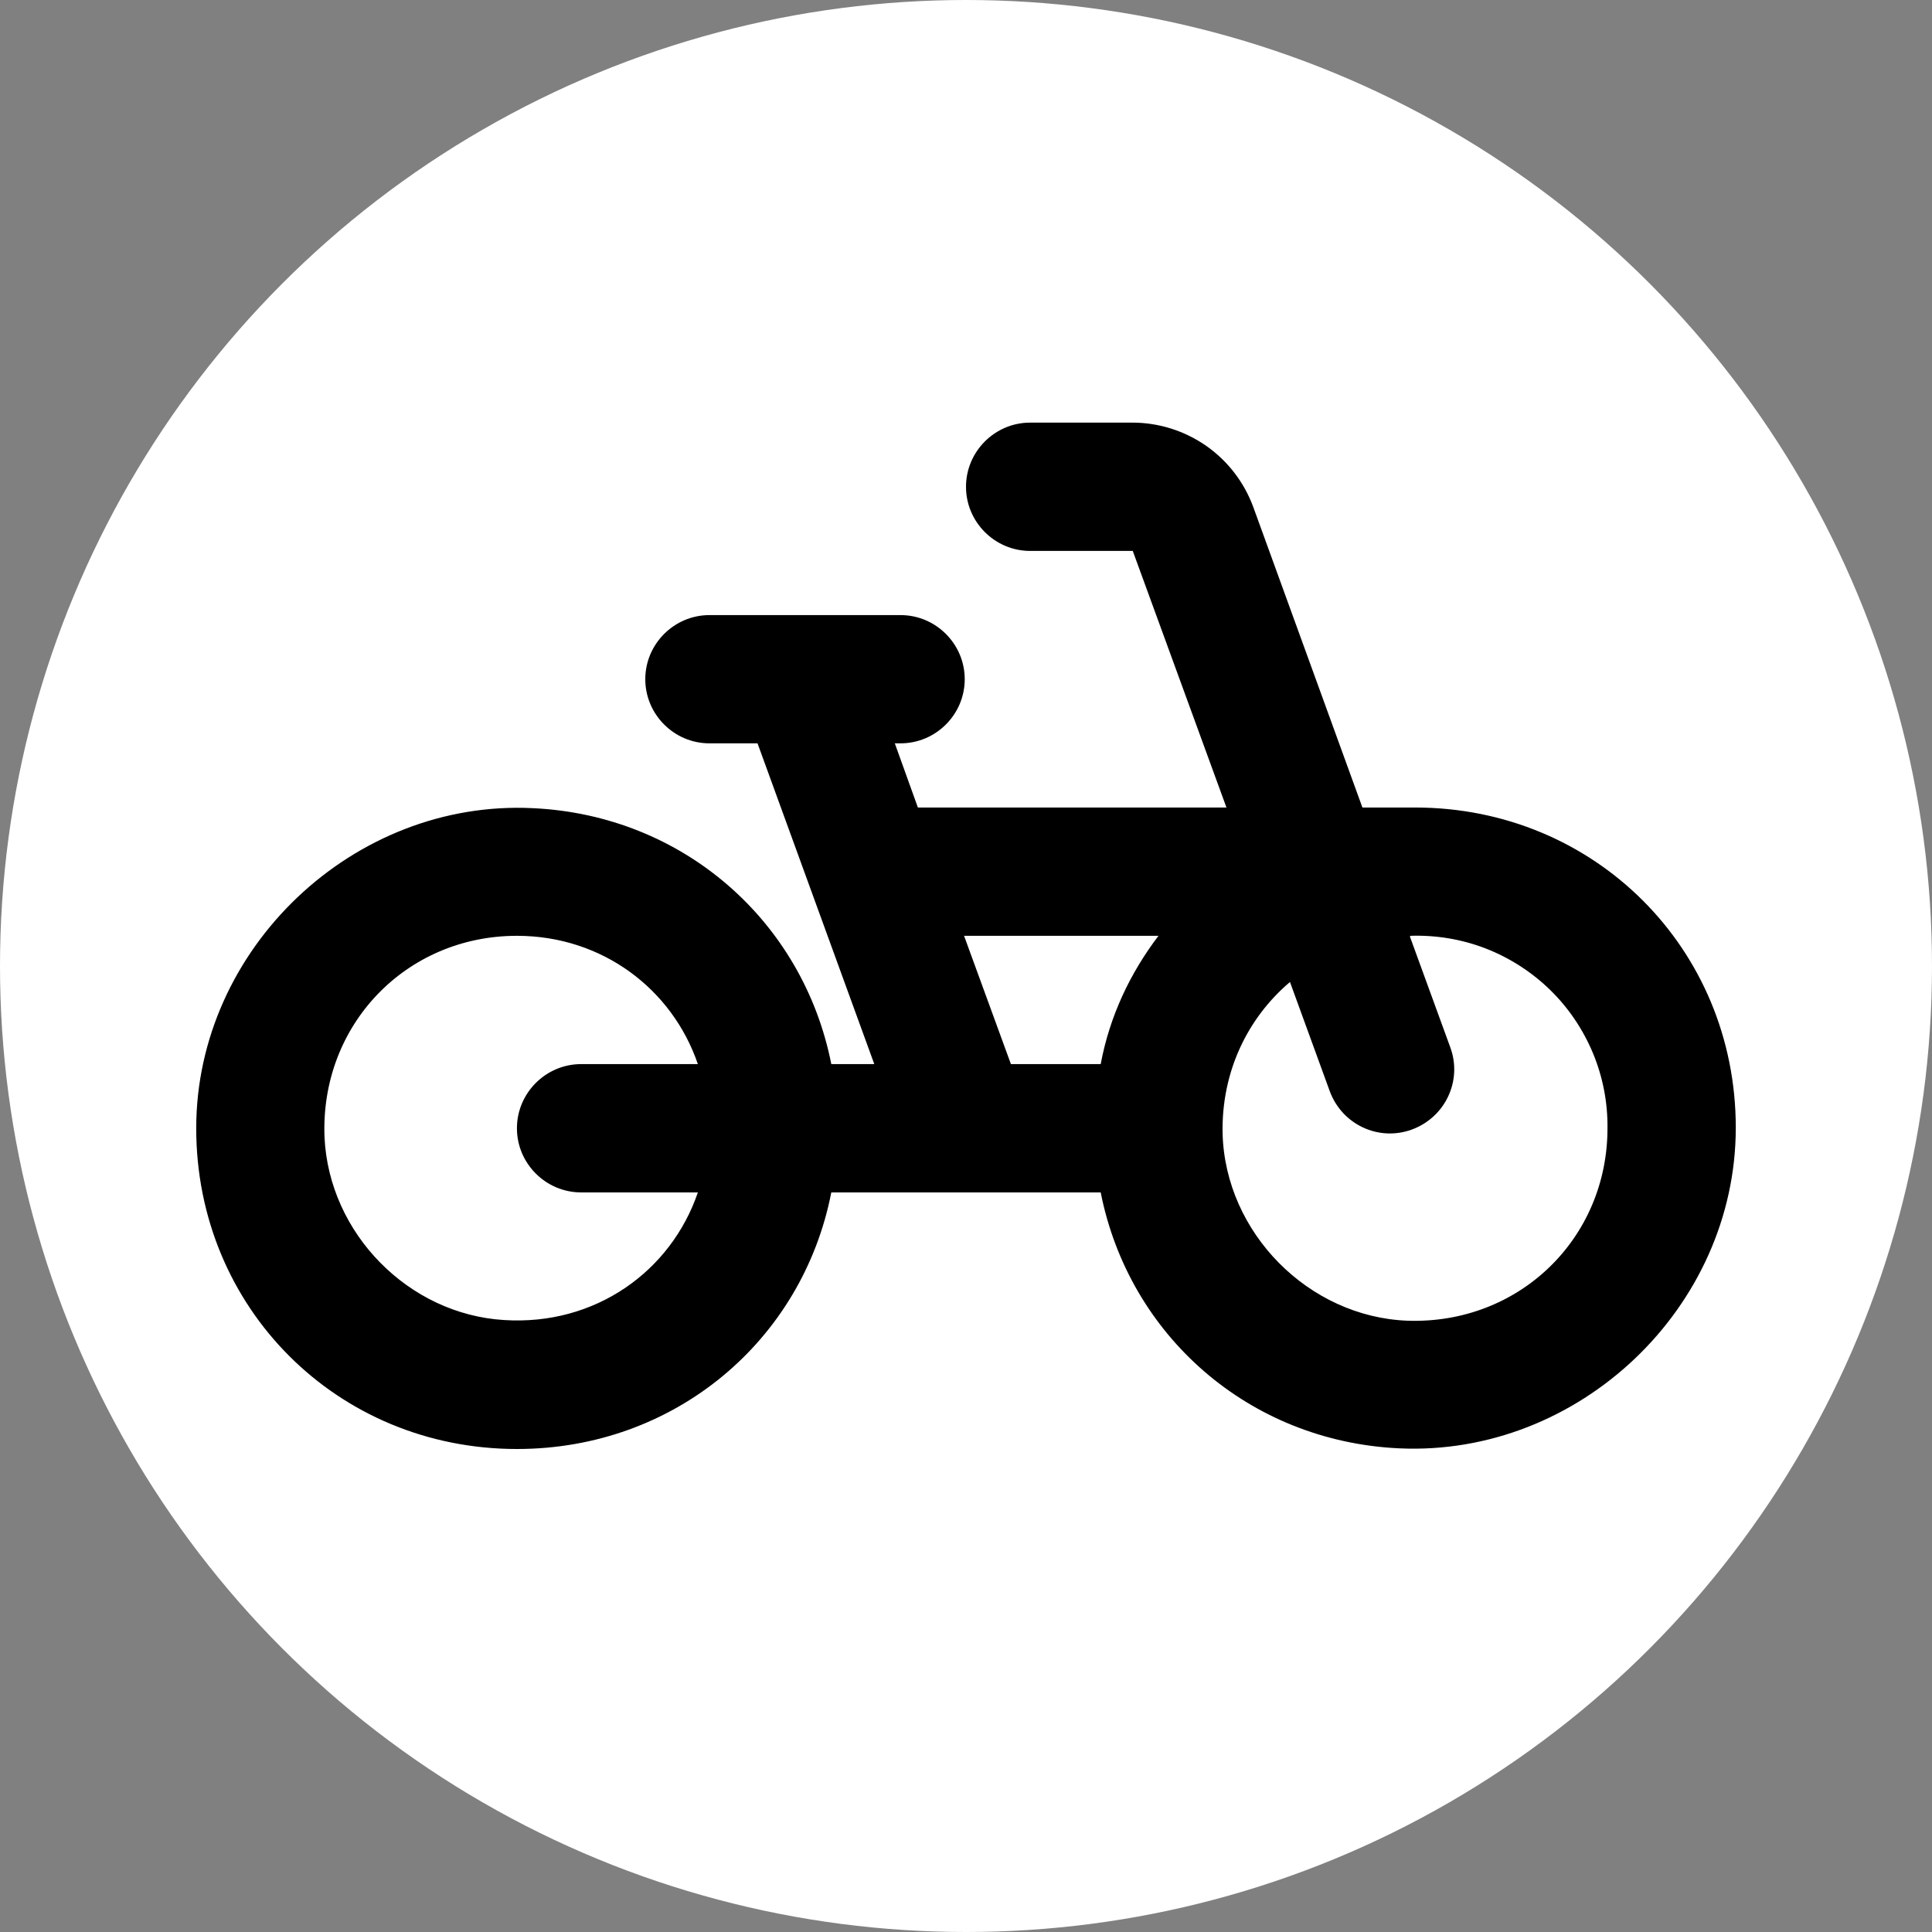 <svg width="32" height="32" viewBox="0 0 32 32" fill="none" xmlns="http://www.w3.org/2000/svg">
<rect x="0" y="0" width="32" height="32" fill="#808080" stroke="none"/>
<circle cx="16" cy="16" r="16" fill="white"/>
<path d="M23.438 13.375H22.566L20.76 8.403C20.61 7.992 20.339 7.638 19.982 7.387C19.624 7.137 19.199 7.001 18.762 7H17.062C16.478 7 16 7.478 16 8.063C16 8.647 16.478 9.125 17.062 9.125H18.762L20.314 13.375H15.203L14.821 12.312H14.916C15.501 12.312 15.979 11.834 15.979 11.25C15.979 10.666 15.501 10.188 14.916 10.188H11.75C11.166 10.188 10.688 10.666 10.688 11.25C10.688 11.834 11.166 12.312 11.75 12.312H12.547L14.481 17.625H13.769C13.301 15.256 11.314 13.502 8.828 13.386C5.853 13.237 3.25 15.713 3.25 18.688C3.25 21.663 5.588 24 8.562 24C11.176 24 13.291 22.204 13.769 19.75H18.231C18.699 22.119 20.686 23.872 23.172 23.989C26.147 24.128 28.75 21.663 28.75 18.677C28.75 15.713 26.413 13.375 23.438 13.375ZM9.625 19.75H11.559C11.113 21.057 9.859 21.96 8.35 21.864C6.767 21.769 5.449 20.43 5.375 18.836C5.301 16.977 6.724 15.5 8.562 15.5C9.976 15.5 11.134 16.382 11.559 17.625H9.625C9.041 17.625 8.562 18.103 8.562 18.688C8.562 19.272 9.041 19.75 9.625 19.75ZM18.231 17.625H16.744L15.968 15.5H19.188C18.72 16.116 18.38 16.828 18.231 17.625ZM23.31 21.875C21.674 21.811 20.293 20.419 20.25 18.773C20.229 17.753 20.664 16.86 21.366 16.265L22.024 18.071C22.226 18.624 22.832 18.911 23.384 18.709C23.937 18.507 24.224 17.901 24.022 17.349L23.352 15.511L23.363 15.5C23.789 15.486 24.214 15.557 24.611 15.711C25.008 15.866 25.37 16.099 25.675 16.396C25.98 16.694 26.221 17.051 26.385 17.445C26.548 17.838 26.63 18.261 26.625 18.688C26.625 20.515 25.159 21.939 23.31 21.875Z" fill="#000000"/>
<defs>
<linearGradient id="paint0_linear" x1="16" y1="7" x2="16" y2="24" gradientUnits="userSpaceOnUse">
<stop stop-color="#FFB60D"/>
<stop offset="1" stop-color="#E69317"/>
</linearGradient>
</defs>
</svg>
